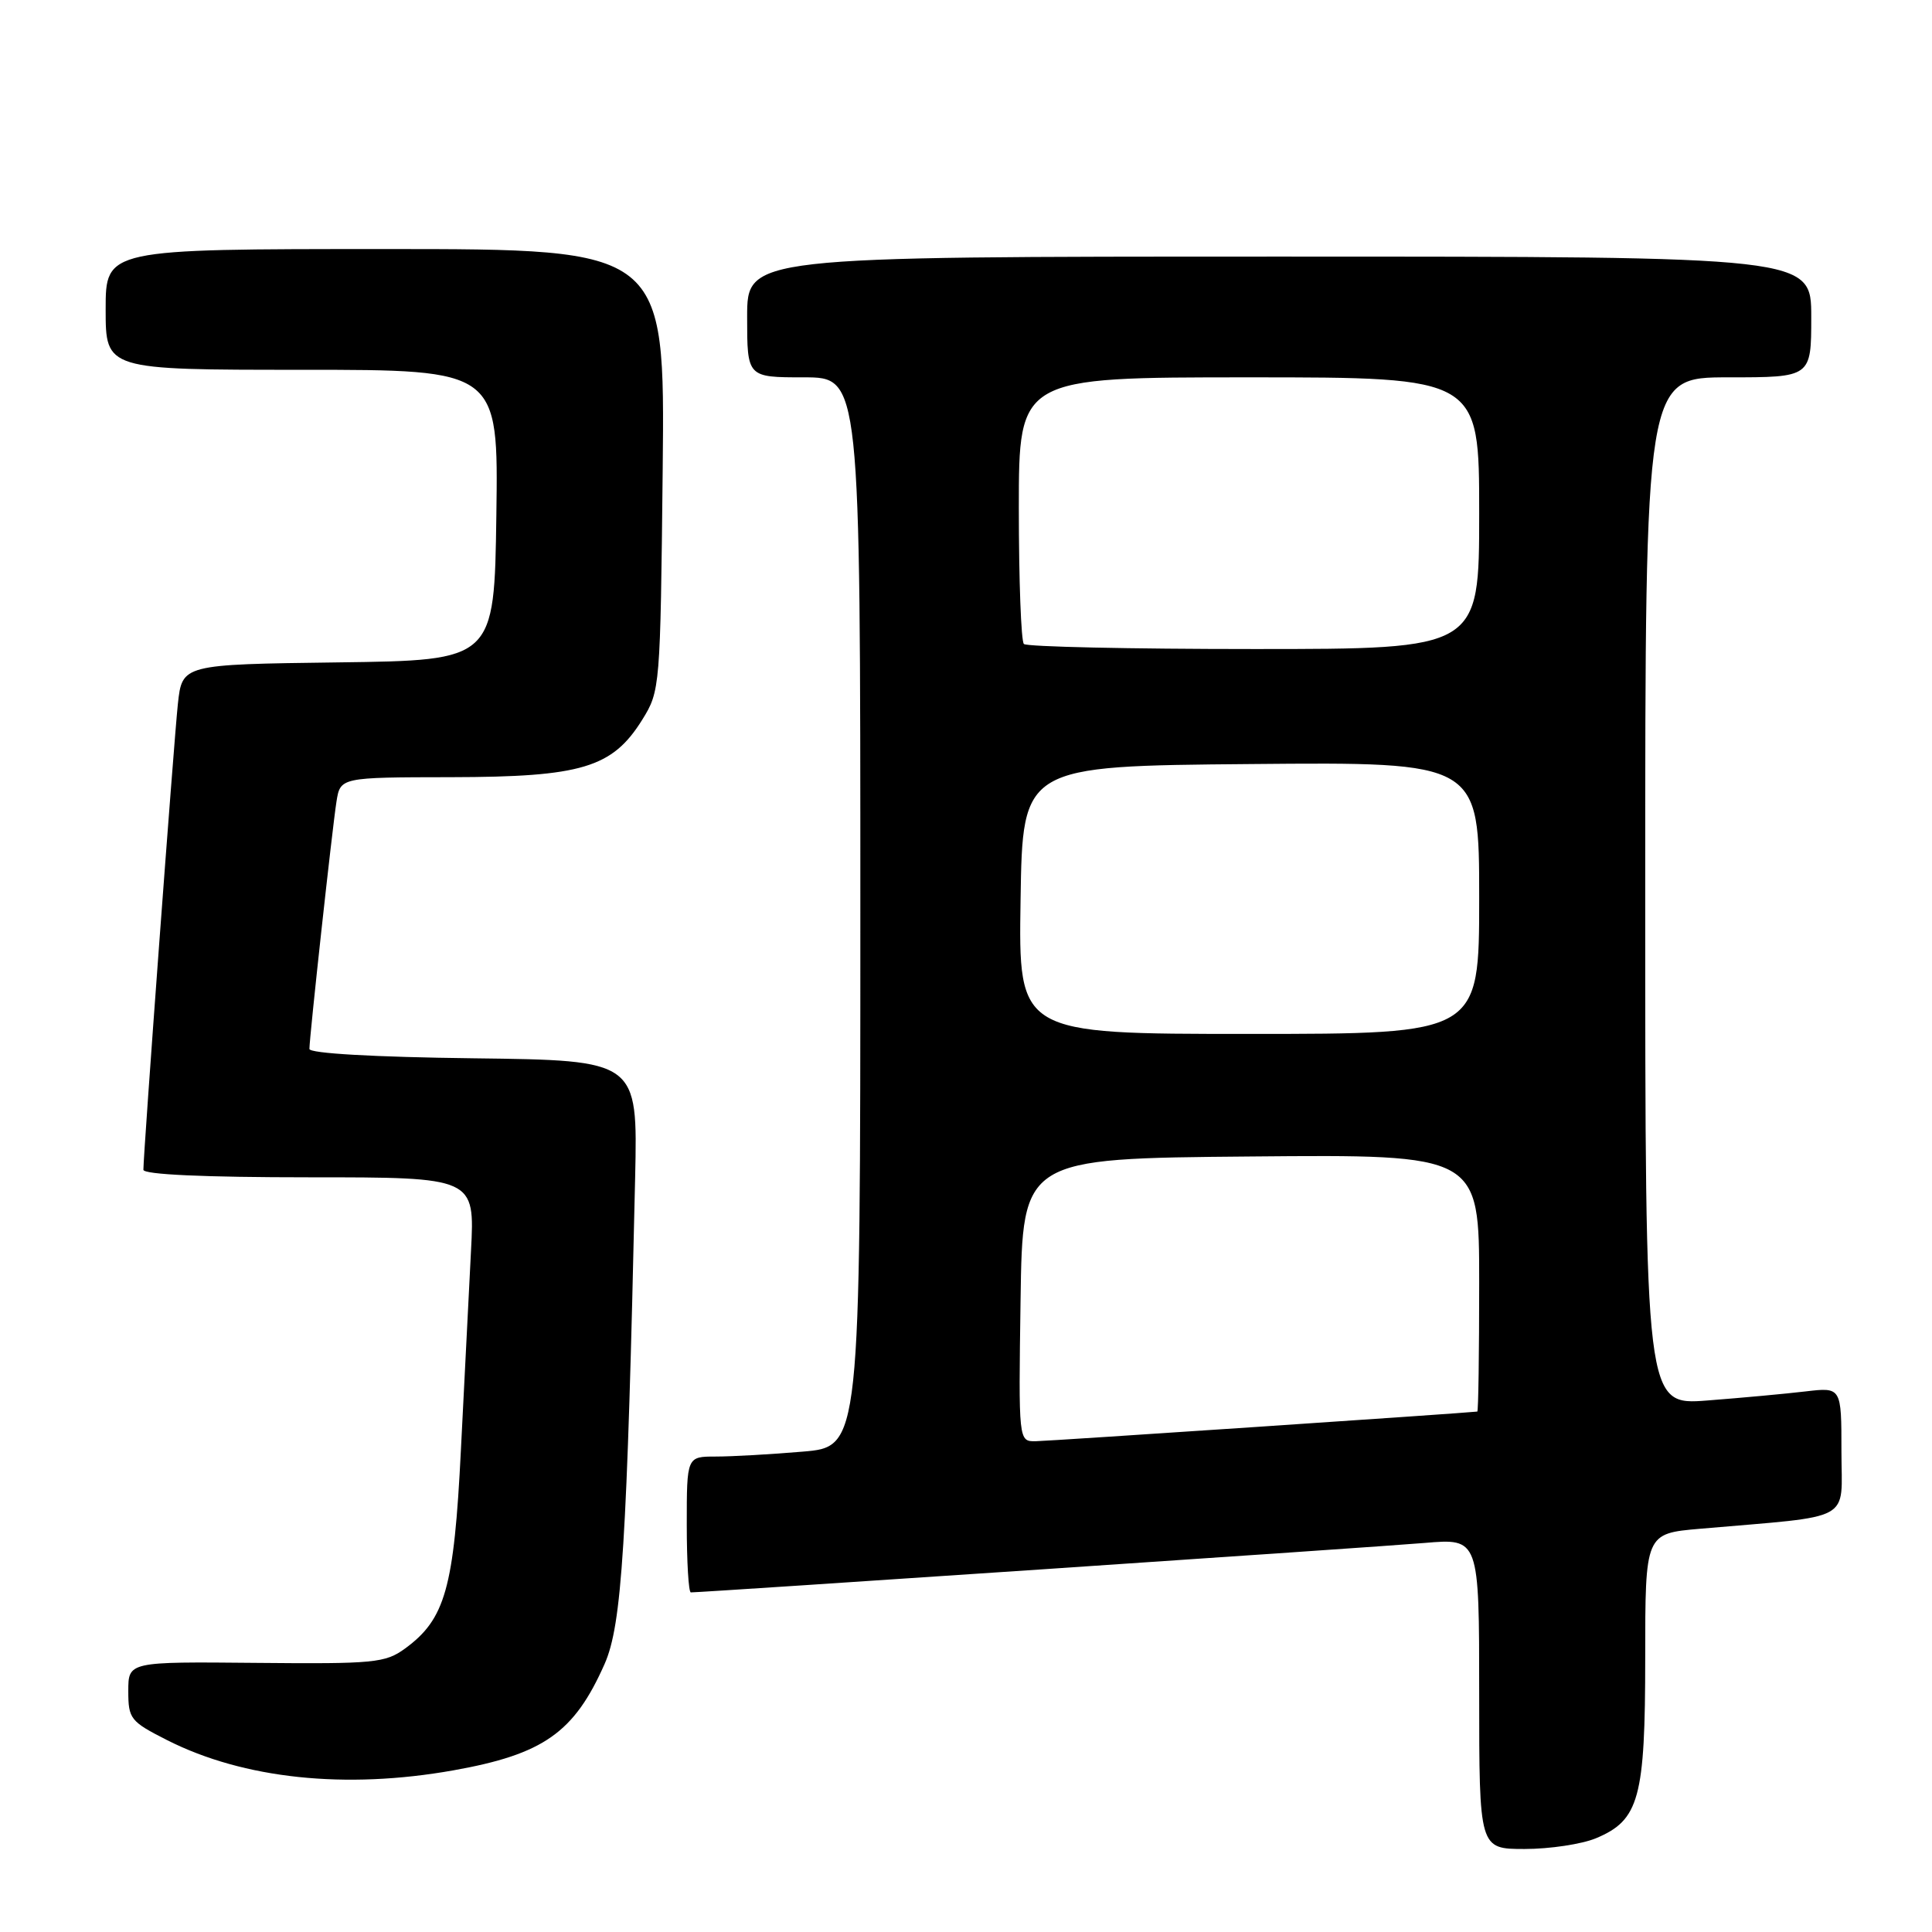 <?xml version="1.0" encoding="UTF-8" standalone="no"?>
<!DOCTYPE svg PUBLIC "-//W3C//DTD SVG 1.1//EN" "http://www.w3.org/Graphics/SVG/1.1/DTD/svg11.dtd" >
<svg xmlns="http://www.w3.org/2000/svg" xmlns:xlink="http://www.w3.org/1999/xlink" version="1.1" viewBox="0 0 256 256">
 <g >
 <path fill="currentColor"
d=" M 211.47 243.58 C 217.21 241.18 218.00 238.29 218.00 219.65 C 218.00 203.20 218.00 203.20 225.25 202.57 C 245.93 200.77 244.00 201.83 244.00 192.31 C 244.00 183.81 244.00 183.81 239.25 184.37 C 236.64 184.68 230.79 185.22 226.25 185.57 C 218.00 186.21 218.00 186.21 218.00 118.10 C 218.00 50.00 218.00 50.00 229.00 50.00 C 240.00 50.00 240.00 50.00 240.00 42.00 C 240.00 34.00 240.00 34.00 169.50 34.00 C 99.00 34.00 99.00 34.00 99.00 42.00 C 99.00 50.00 99.00 50.00 106.50 50.00 C 114.00 50.00 114.00 50.00 114.00 120.85 C 114.00 191.71 114.00 191.71 106.35 192.35 C 102.14 192.71 96.97 193.00 94.85 193.00 C 91.00 193.00 91.00 193.00 91.00 202.00 C 91.00 206.95 91.24 211.00 91.54 211.00 C 93.20 211.00 182.69 204.97 188.75 204.45 C 196.00 203.83 196.00 203.83 196.00 224.41 C 196.00 245.00 196.00 245.00 202.03 245.00 C 205.35 245.00 209.59 244.36 211.47 243.58 Z  M 60.08 234.58 C 72.01 232.45 76.08 229.59 80.11 220.49 C 82.41 215.29 83.08 204.59 84.16 156.00 C 84.50 140.50 84.50 140.50 62.75 140.23 C 49.56 140.07 41.00 139.58 41.00 138.99 C 41.00 137.43 44.02 109.82 44.58 106.25 C 45.09 103.00 45.09 103.00 59.80 102.98 C 77.07 102.95 81.14 101.73 85.10 95.37 C 87.47 91.55 87.50 91.15 87.81 62.25 C 88.11 33.00 88.11 33.00 51.06 33.00 C 14.00 33.00 14.00 33.00 14.00 41.00 C 14.00 49.00 14.00 49.00 40.02 49.00 C 66.04 49.00 66.04 49.00 65.77 68.25 C 65.50 87.50 65.50 87.50 44.82 87.77 C 24.14 88.04 24.14 88.04 23.57 93.27 C 23.05 98.11 19.00 152.77 19.00 155.00 C 19.00 155.63 27.06 156.00 40.96 156.00 C 62.92 156.00 62.92 156.00 62.41 165.75 C 62.14 171.11 61.53 183.00 61.07 192.17 C 60.16 210.44 59.00 214.55 53.67 218.44 C 51.05 220.35 49.57 220.49 33.92 220.34 C 17.00 220.18 17.00 220.18 17.00 224.08 C 17.00 227.76 17.28 228.11 22.15 230.58 C 32.29 235.71 45.76 237.13 60.08 234.58 Z  M 135.23 172.25 C 135.50 153.50 135.50 153.50 165.75 153.24 C 196.00 152.97 196.00 152.97 196.00 169.99 C 196.00 179.34 195.89 187.02 195.75 187.04 C 194.46 187.22 138.94 190.95 137.23 190.97 C 134.96 191.00 134.96 191.00 135.23 172.25 Z  M 135.23 119.25 C 135.50 101.50 135.50 101.50 165.75 101.24 C 196.00 100.97 196.00 100.97 196.00 118.99 C 196.00 137.00 196.00 137.00 165.48 137.00 C 134.95 137.00 134.95 137.00 135.23 119.25 Z  M 135.67 85.33 C 135.30 84.97 135.00 76.87 135.00 67.33 C 135.00 50.00 135.00 50.00 165.50 50.00 C 196.00 50.00 196.00 50.00 196.00 68.00 C 196.00 86.00 196.00 86.00 166.17 86.00 C 149.76 86.00 136.03 85.70 135.67 85.33 Z "/>
</g>
</svg>